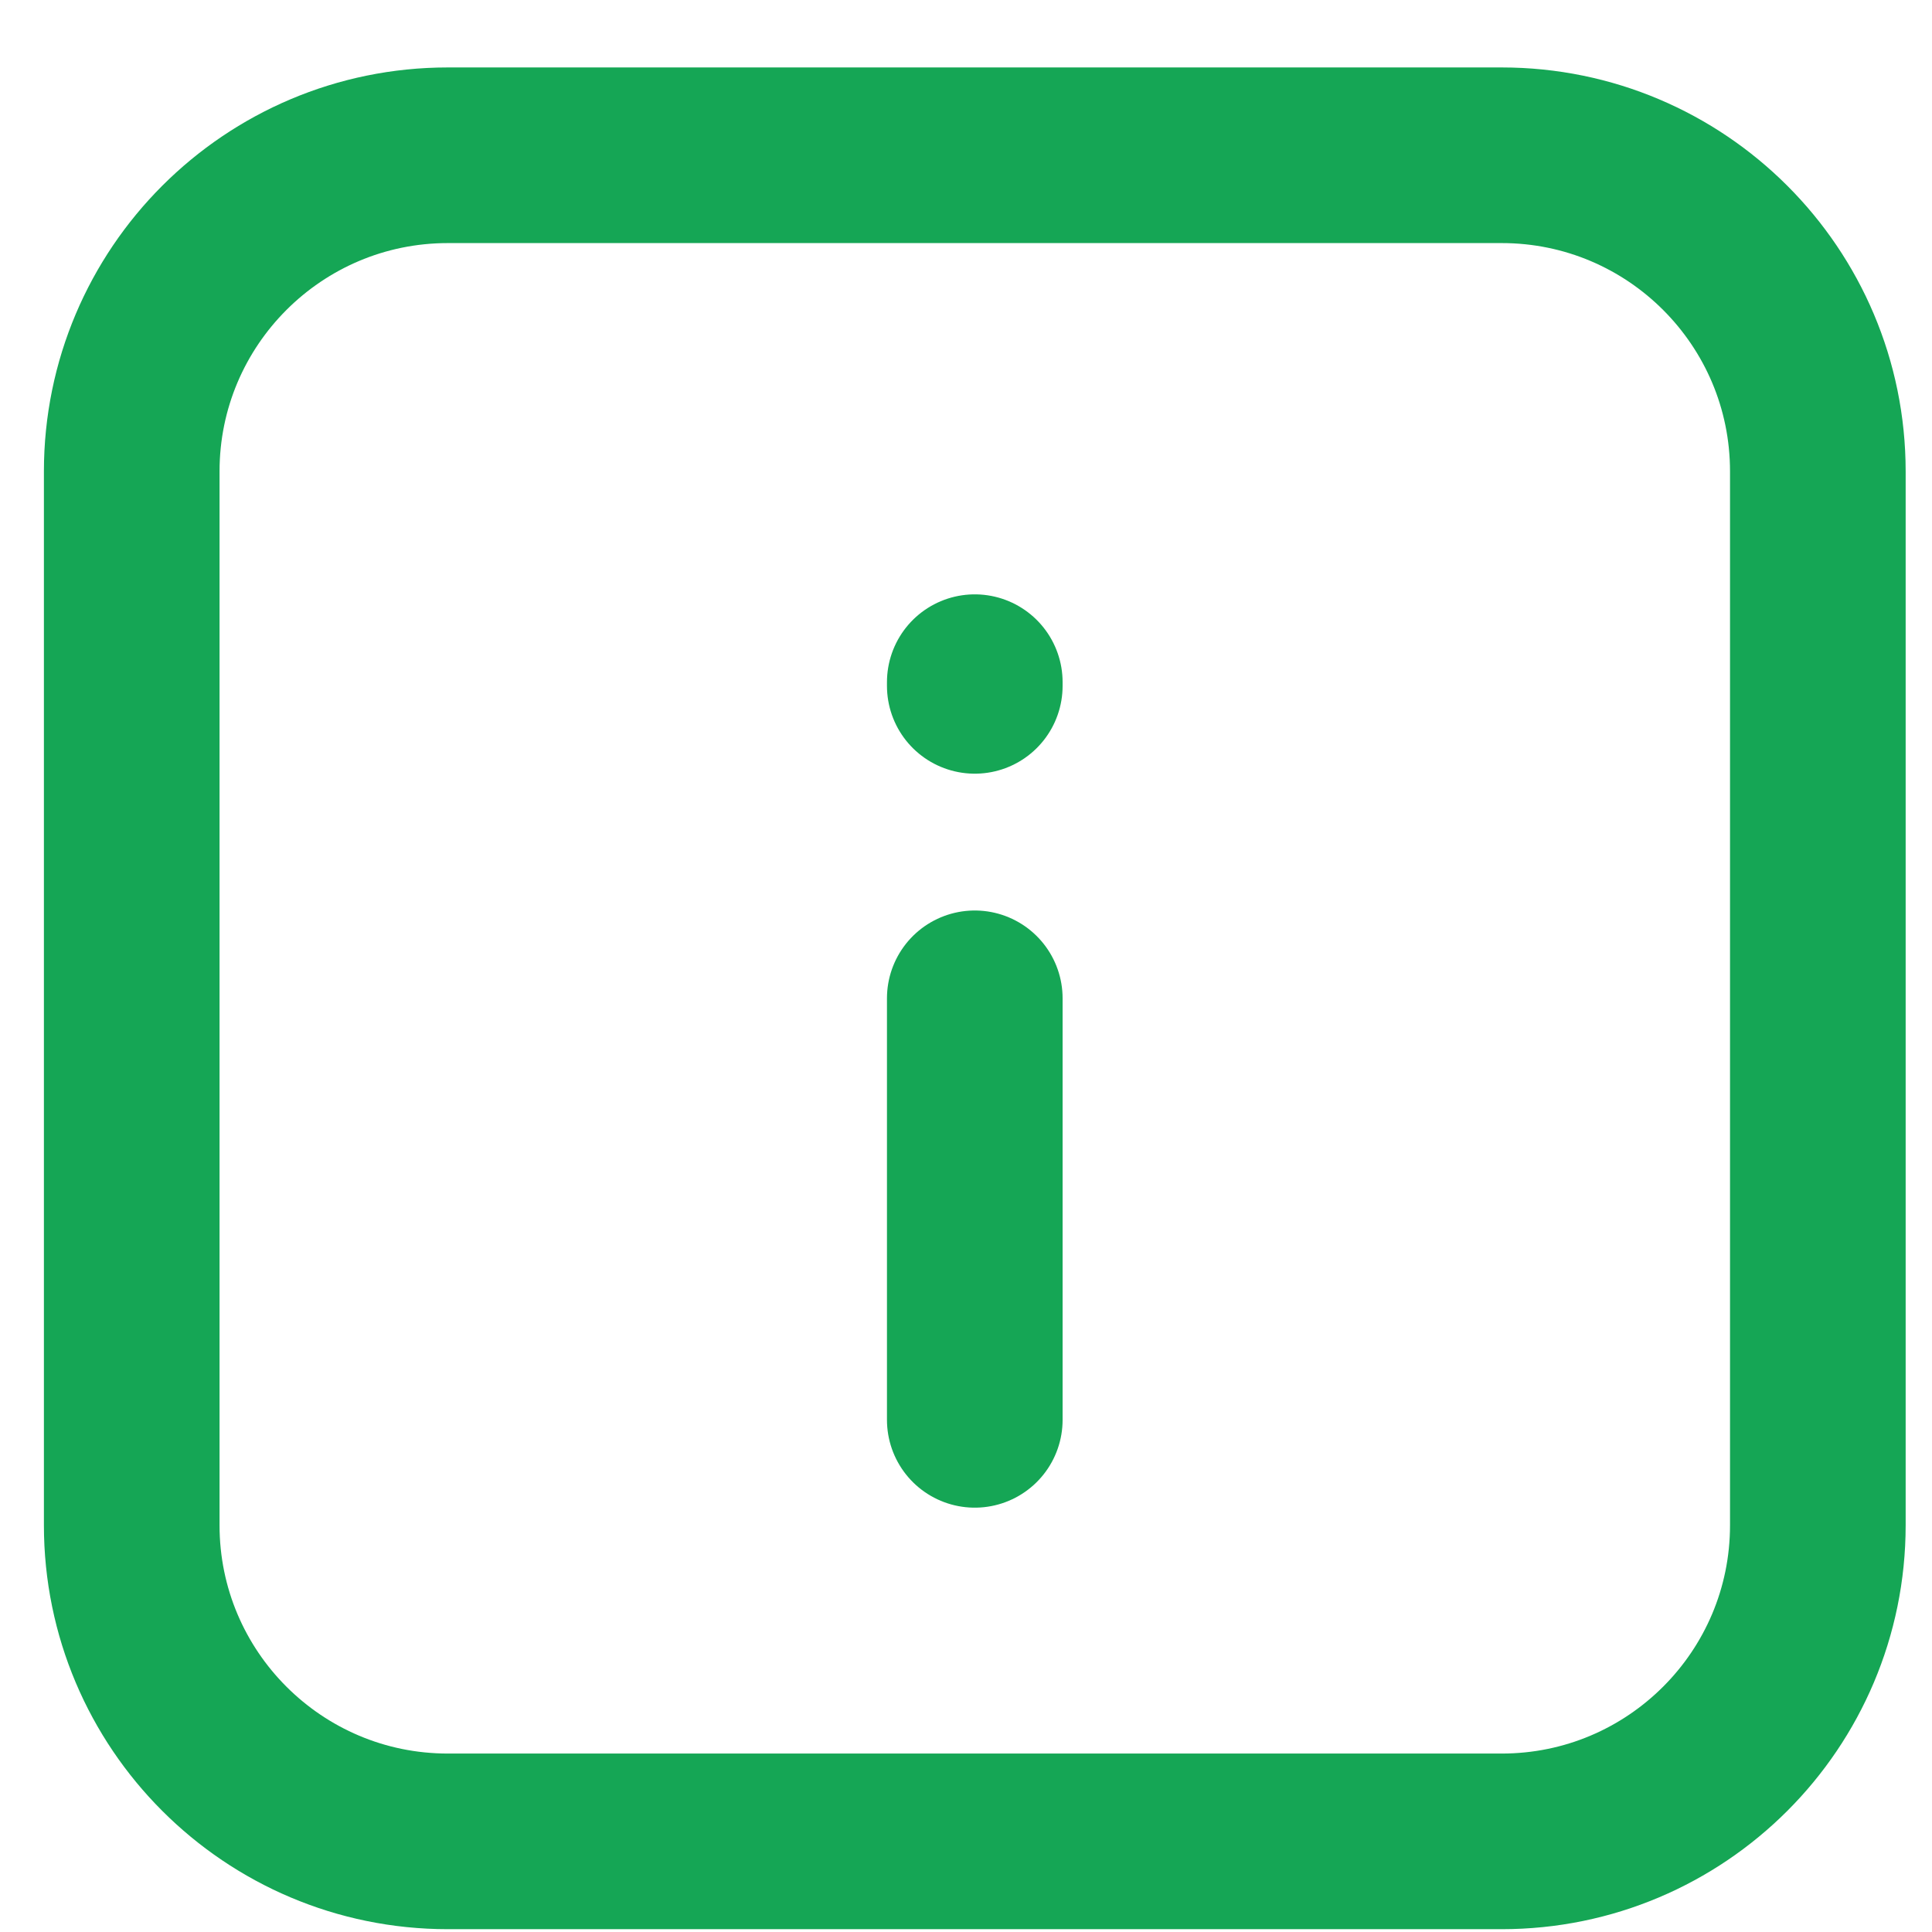 <svg width="22" height="22" viewBox="0 0 22 22" fill="none" xmlns="http://www.w3.org/2000/svg">
<path d="M11.1 11.368L11.1 16.168M11.1 7.81V7.768M1.5 17.368L1.5 5.368C1.5 3.38 3.112 1.768 5.1 1.768L17.1 1.768C19.088 1.768 20.7 3.38 20.7 5.368L20.7 17.368C20.7 19.356 19.088 20.968 17.1 20.968H5.1C3.112 20.968 1.5 19.356 1.5 17.368Z" stroke="#15A655" stroke-width="2" stroke-linecap="round" stroke-linejoin="round"/>
</svg>
